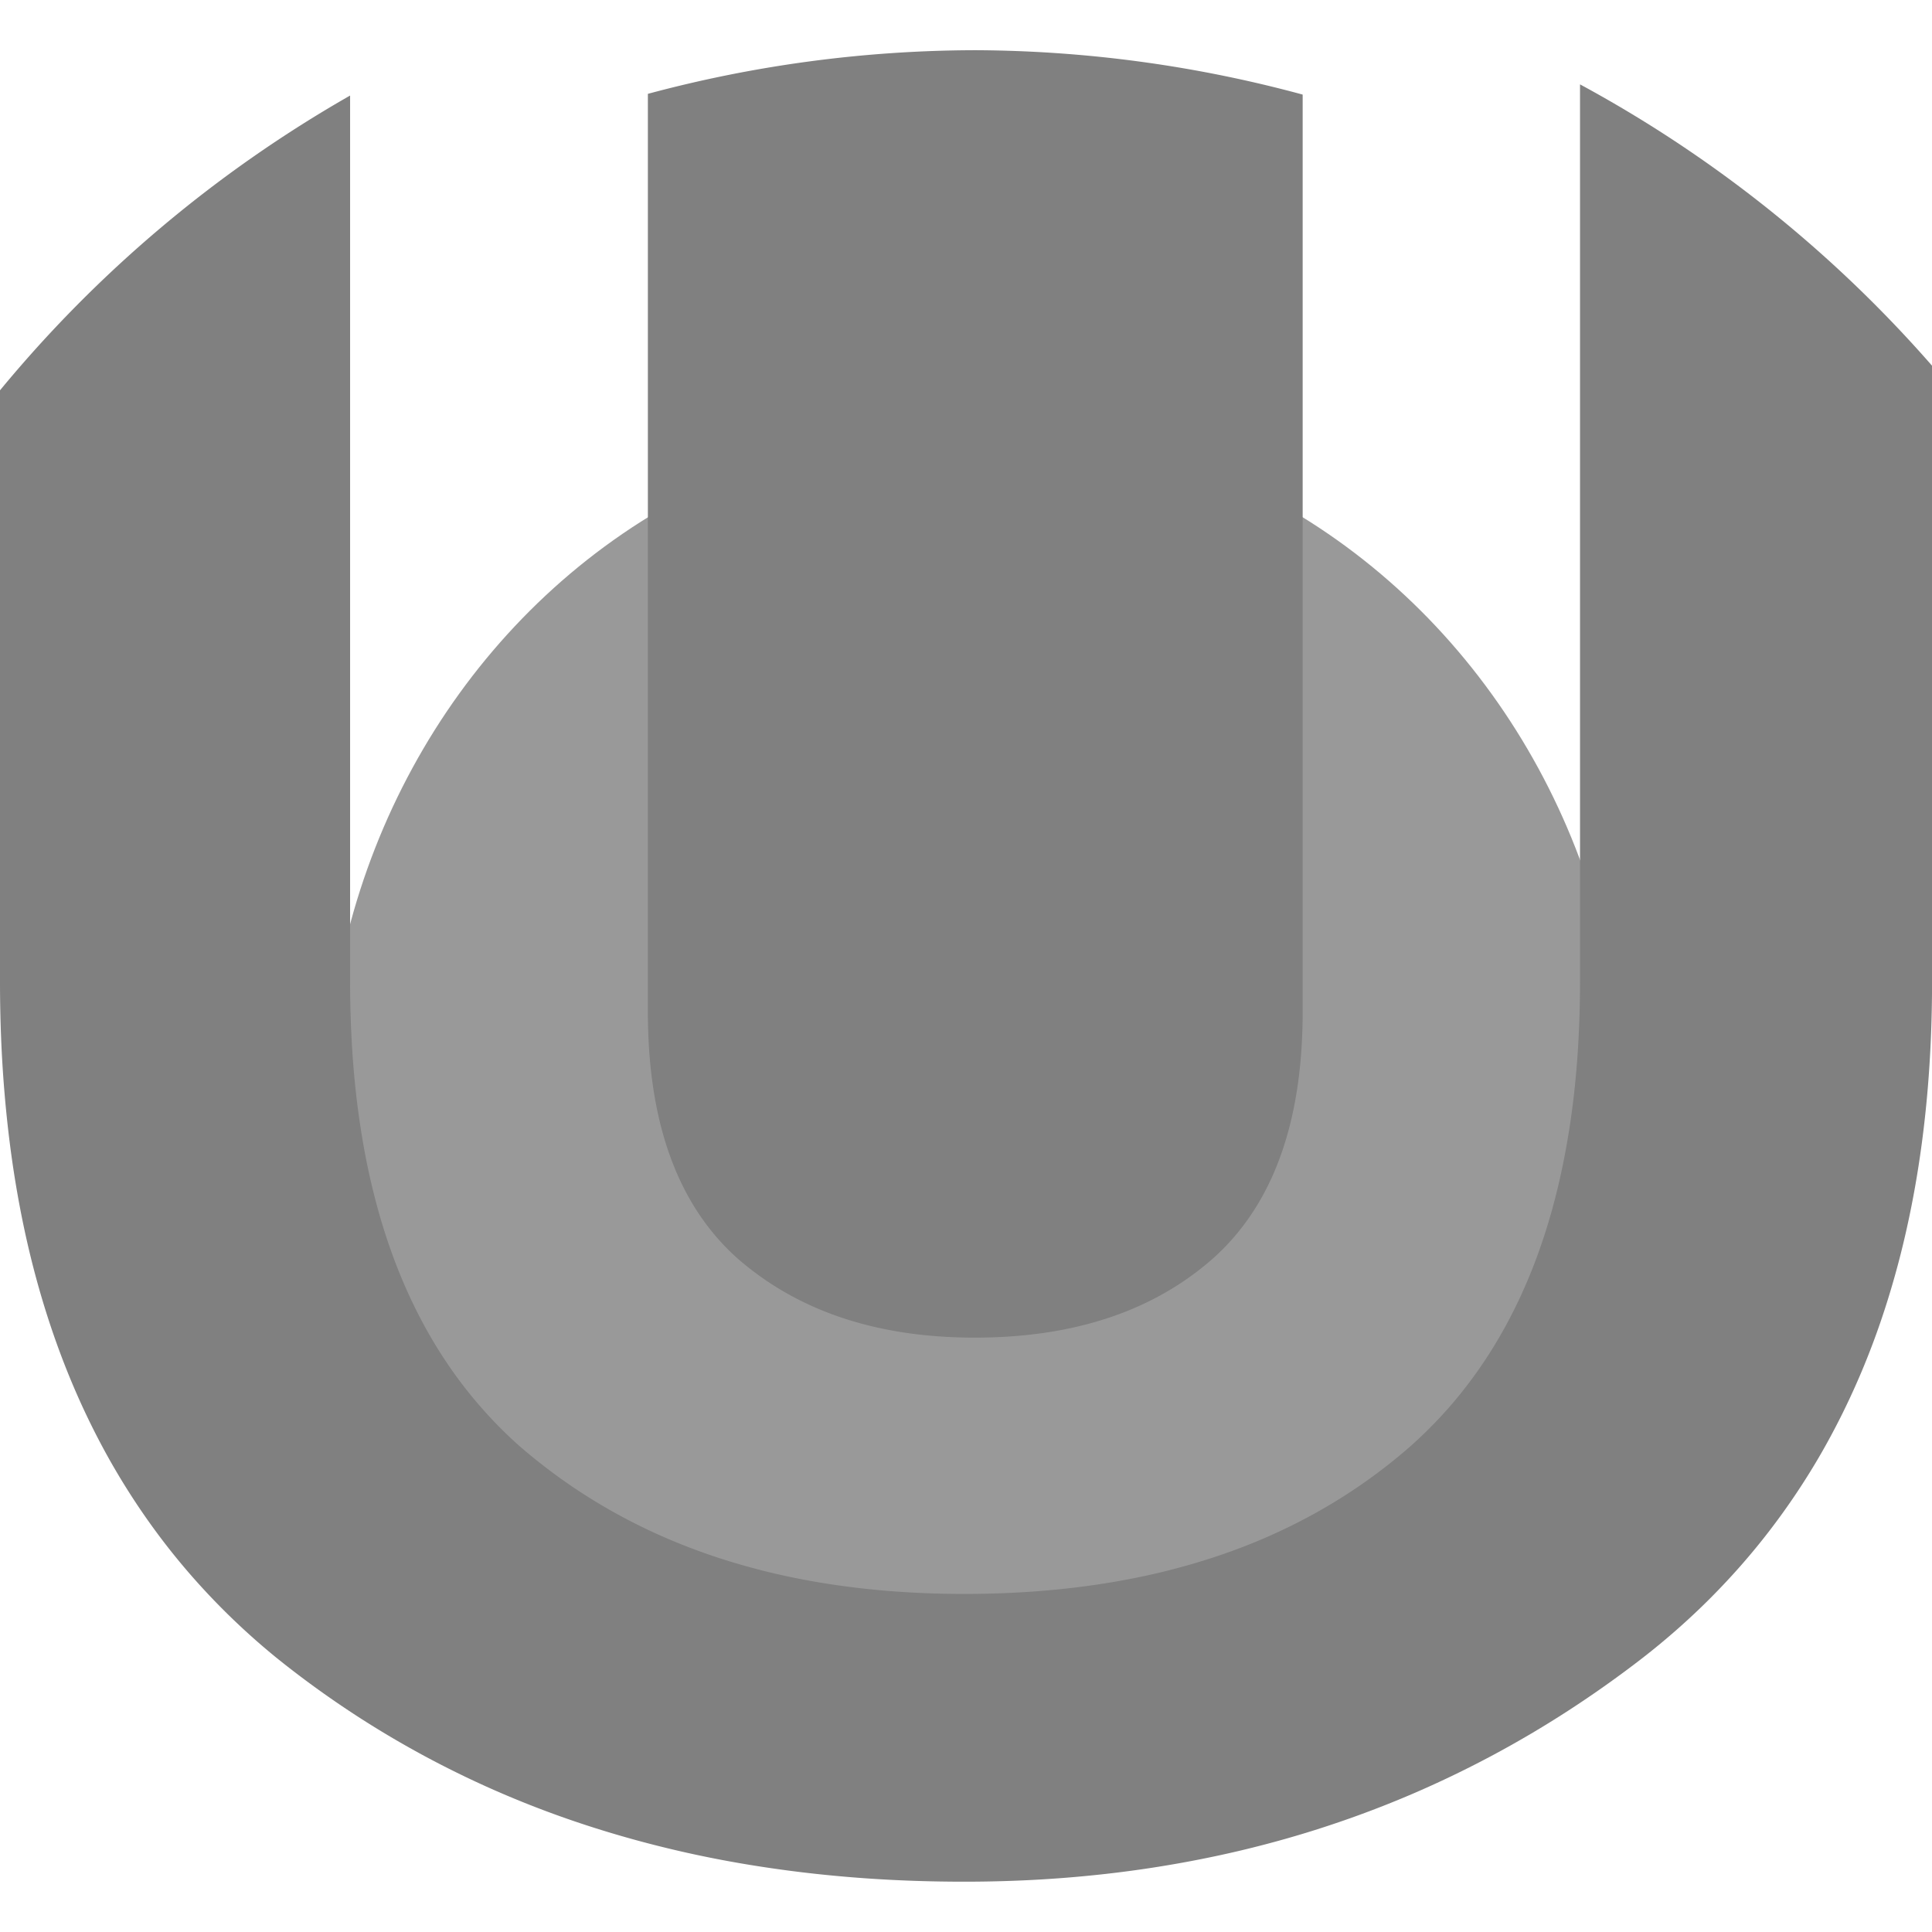 <?xml version="1.0" encoding="UTF-8" standalone="no"?>
<svg
   xmlns:dc="http://purl.org/dc/elements/1.1/"
   xmlns:cc="http://creativecommons.org/ns#"
   xmlns:rdf="http://www.w3.org/1999/02/22-rdf-syntax-ns#"
   xmlns:svg="http://www.w3.org/2000/svg"
   xmlns="http://www.w3.org/2000/svg"
   xmlns:sodipodi="http://sodipodi.sourceforge.net/DTD/sodipodi-0.dtd"
   xmlns:inkscape="http://www.inkscape.org/namespaces/inkscape"
   id="svg8"
   version="1.1"
   viewBox="0 0 33.867 33.867"
   height="128"
   width="128"
   sodipodi:docname="logo.svg"
   inkscape:version="0.92.4 (5da689c313, 2019-01-14)">
  <sodipodi:namedview
     pagecolor="#ffffff"
     bordercolor="#666666"
     borderopacity="1"
     objecttolerance="10"
     gridtolerance="10"
     guidetolerance="10"
     inkscape:pageopacity="0"
     inkscape:pageshadow="2"
     inkscape:window-width="1366"
     inkscape:window-height="709"
     id="namedview9"
     showgrid="false"
     inkscape:zoom="1.84375"
     inkscape:cx="114.98305"
     inkscape:cy="64"
     inkscape:window-x="0"
     inkscape:window-y="31"
     inkscape:window-maximized="1"
     inkscape:current-layer="svg8" />
  <defs
     id="defs2" />
  <ellipse
     style="opacity:1;vector-effect:none;fill:#999999;fill-opacity:1;stroke:none;stroke-width:0.106;stroke-linecap:butt;stroke-linejoin:miter;stroke-miterlimit:4;stroke-dasharray:none;stroke-dashoffset:0;stroke-opacity:1"
     id="path871"
     cx="17.097"
     cy="19.504"
     rx="11.394"
     ry="12.081" />
  <path
     id="path815"
     style="opacity:1;vector-effect:none;fill:#808080;fill-opacity:1;stroke:none;stroke-width:0.106;stroke-linecap:butt;stroke-linejoin:miter;stroke-miterlimit:4;stroke-dasharray:none;stroke-dashoffset:0;stroke-opacity:1"
     d="M -8.5444e-8,6.842 V 17.205 c 0,0.659 0.025,1.297 0.076,1.915 0.051,0.618 0.126,1.215 0.227,1.791 0.101,0.577 0.227,1.132 0.379,1.668 0.152,0.535 0.329,1.05 0.531,1.544 0.202,0.494 0.43,0.968 0.682,1.421 0.253,0.453 0.531,0.885 0.834,1.297 0.303,0.412 0.632,0.803 0.986,1.174 0.354,0.371 0.733,0.721 1.137,1.05 0.407,0.327 0.826,0.633 1.257,0.919 0.431,0.286 0.874,0.551 1.328,0.796 0.455,0.245 0.921,0.47 1.399,0.674 0.478,0.204 0.968,0.388 1.471,0.551 0.502,0.163 1.016,0.306 1.542,0.429 0.526,0.123 1.064,0.225 1.613,0.306 0.55,0.082 1.111,0.143 1.684,0.184 0.573,0.041 1.159,0.061 1.756,0.061 0.568,0 1.126,-0.02 1.676,-0.061 0.55,-0.041 1.09,-0.102 1.622,-0.184 0.532,-0.082 1.054,-0.184 1.568,-0.306 0.513,-0.123 1.018,-0.265 1.513,-0.429 0.495,-0.163 0.982,-0.347 1.459,-0.551 0.477,-0.204 0.945,-0.429 1.405,-0.674 0.459,-0.245 0.909,-0.51 1.35,-0.796 0.441,-0.286 0.873,-0.592 1.296,-0.919 0.423,-0.329 0.82,-0.679 1.19,-1.05 0.37,-0.371 0.714,-0.762 1.031,-1.174 0.317,-0.412 0.608,-0.844 0.873,-1.297 0.264,-0.453 0.502,-0.927 0.714,-1.421 0.212,-0.494 0.397,-1.009 0.555,-1.544 0.159,-0.535 0.291,-1.091 0.397,-1.668 0.106,-0.577 0.185,-1.174 0.238,-1.791 0.053,-0.618 0.079,-1.256 0.079,-1.915 V 6.411 A 22.256,22.263 0 0 0 27.697,1.479 V 17.205 c 0,0.458 -0.016,0.901 -0.046,1.329 -0.031,0.428 -0.077,0.842 -0.139,1.24 -0.062,0.398 -0.139,0.782 -0.231,1.151 -0.092,0.369 -0.2,0.722 -0.323,1.061 -0.123,0.339 -0.262,0.663 -0.416,0.972 -0.154,0.309 -0.323,0.603 -0.508,0.882 -0.185,0.279 -0.385,0.543 -0.6,0.793 -0.216,0.249 -0.447,0.484 -0.693,0.704 -0.246,0.217 -0.503,0.42 -0.769,0.61 -0.266,0.19 -0.543,0.366 -0.829,0.529 -0.287,0.163 -0.583,0.312 -0.89,0.448 -0.307,0.136 -0.623,0.258 -0.95,0.366 -0.327,0.108 -0.663,0.203 -1.01,0.285 -0.347,0.081 -0.704,0.149 -1.07,0.203 -0.367,0.054 -0.744,0.095 -1.131,0.122 -0.387,0.027 -0.784,0.041 -1.191,0.041 -0.402,0 -0.794,-0.014 -1.176,-0.041 -0.383,-0.027 -0.756,-0.068 -1.119,-0.122 -0.363,-0.054 -0.717,-0.122 -1.062,-0.203 C 13.2,27.493 12.865,27.398 12.539,27.29 12.214,27.181 11.898,27.059 11.592,26.924 11.286,26.788 10.989,26.639 10.702,26.476 10.415,26.313 10.137,26.137 9.869,25.947 9.601,25.757 9.342,25.554 9.093,25.337 8.847,25.117 8.616,24.883 8.401,24.633 8.185,24.384 7.985,24.12 7.8,23.84 7.615,23.561 7.446,23.267 7.292,22.958 7.138,22.649 6.999,22.325 6.876,21.986 6.753,21.647 6.645,21.294 6.553,20.925 6.46,20.556 6.383,20.173 6.322,19.774 6.26,19.376 6.214,18.963 6.183,18.534 6.153,18.106 6.137,17.663 6.137,17.205 V 1.675 A 22.256,22.263 0 0 0 -8.5444e-8,6.842 Z M 17.104,0.88 A 22.256,22.263 0 0 0 11.357,1.645 V 17.733 c 0,1.95 0.524,3.393 1.574,4.329 1.06,0.924 2.446,1.386 4.156,1.386 1.733,0 3.125,-0.462 4.174,-1.386 1.049,-0.935 1.574,-2.378 1.574,-4.329 V 1.658 a 22.256,22.263 0 0 0 -5.73,-0.778 z"
     inkscape:connector-curvature="0" />
</svg>
